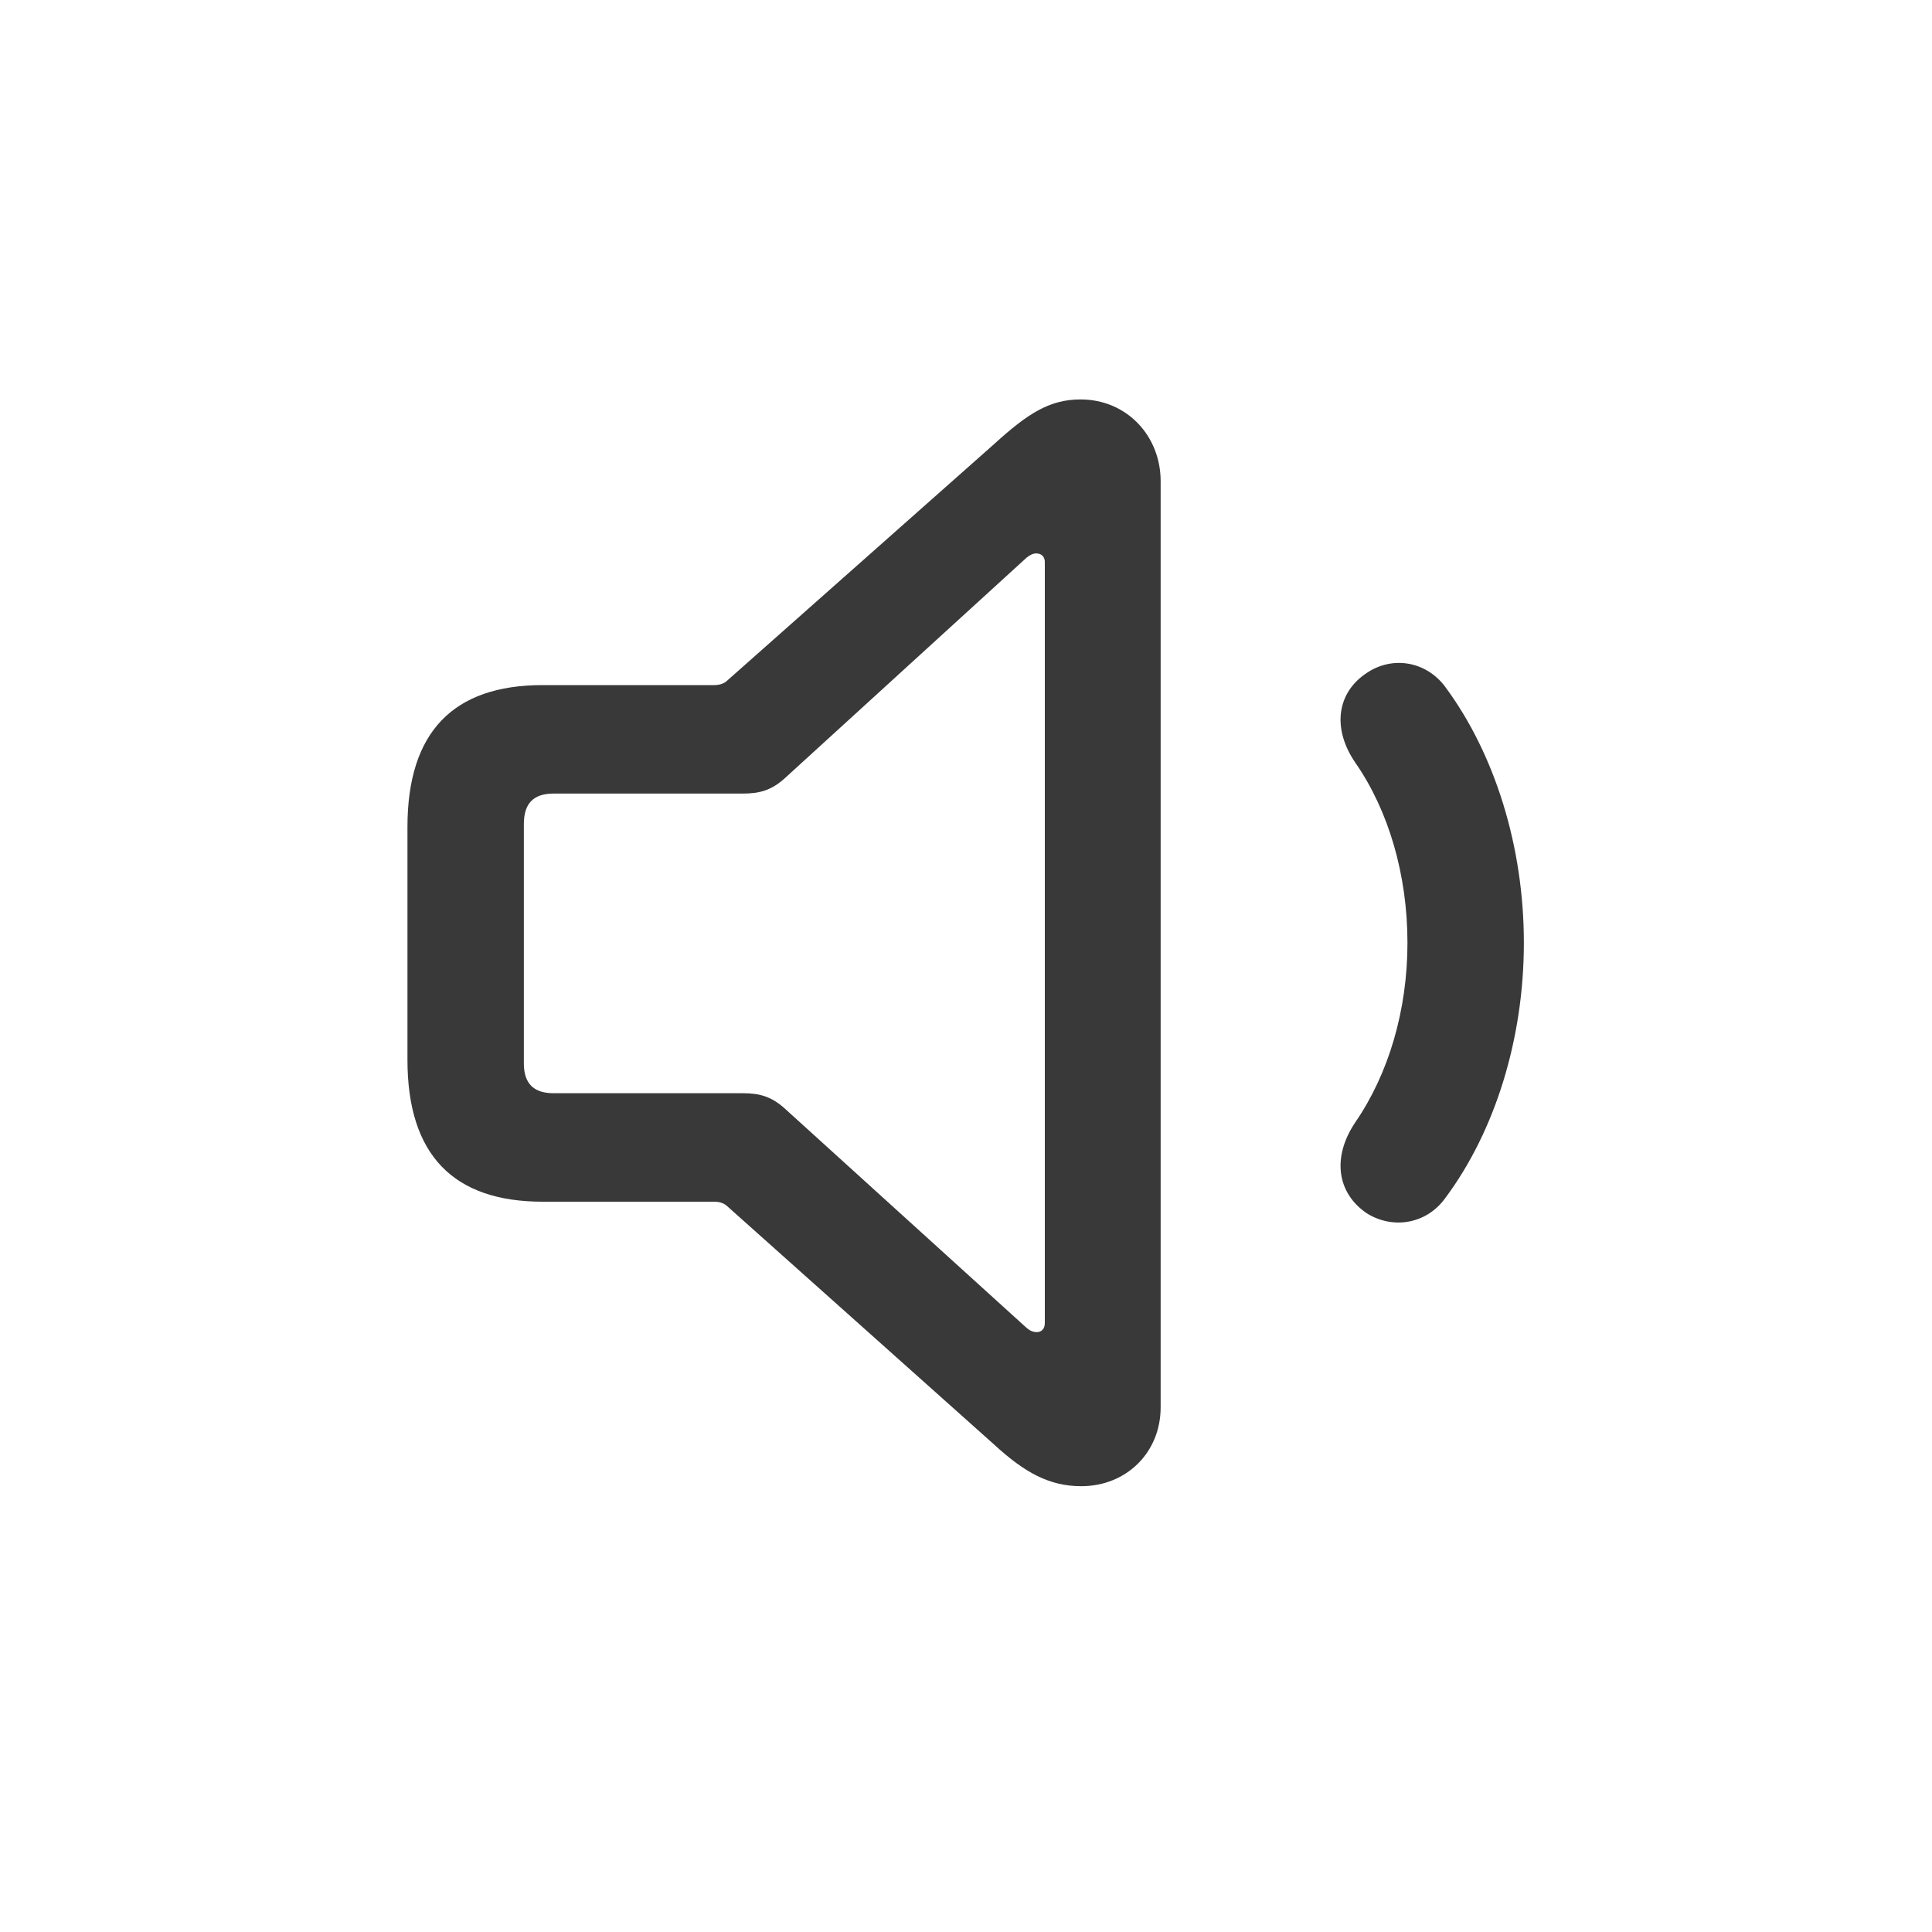 <svg width="20" height="20" viewBox="0 0 20 20" fill="none" xmlns="http://www.w3.org/2000/svg">
<path d="M5.618 12.44H7.394C7.445 12.44 7.495 12.453 7.533 12.491L10.289 14.952C10.609 15.247 10.866 15.385 11.193 15.385C11.663 15.385 12.015 15.033 12.015 14.569V4.982C12.015 4.511 11.663 4.135 11.186 4.135C10.866 4.135 10.64 4.279 10.289 4.599L7.533 7.041C7.495 7.079 7.445 7.092 7.394 7.092H5.618C4.689 7.092 4.218 7.581 4.218 8.561V10.971C4.218 11.957 4.695 12.44 5.618 12.44ZM5.731 11.317C5.524 11.317 5.423 11.216 5.423 11.009V8.529C5.423 8.316 5.524 8.215 5.731 8.215H7.689C7.859 8.215 7.985 8.184 8.129 8.052L10.627 5.773C10.659 5.748 10.69 5.729 10.728 5.729C10.778 5.729 10.816 5.761 10.816 5.817V13.696C10.816 13.759 10.778 13.79 10.734 13.79C10.697 13.79 10.665 13.778 10.627 13.746L8.129 11.48C7.985 11.348 7.859 11.317 7.689 11.317H5.731ZM14.149 12.56C14.419 12.729 14.771 12.673 14.966 12.396C15.474 11.712 15.775 10.758 15.775 9.76C15.775 8.762 15.474 7.807 14.966 7.117C14.771 6.847 14.419 6.784 14.149 6.966C13.842 7.167 13.785 7.537 14.03 7.895C14.375 8.391 14.57 9.057 14.57 9.76C14.57 10.457 14.375 11.116 14.03 11.618C13.785 11.982 13.842 12.352 14.149 12.56Z" fill="#393939"/>
</svg>
